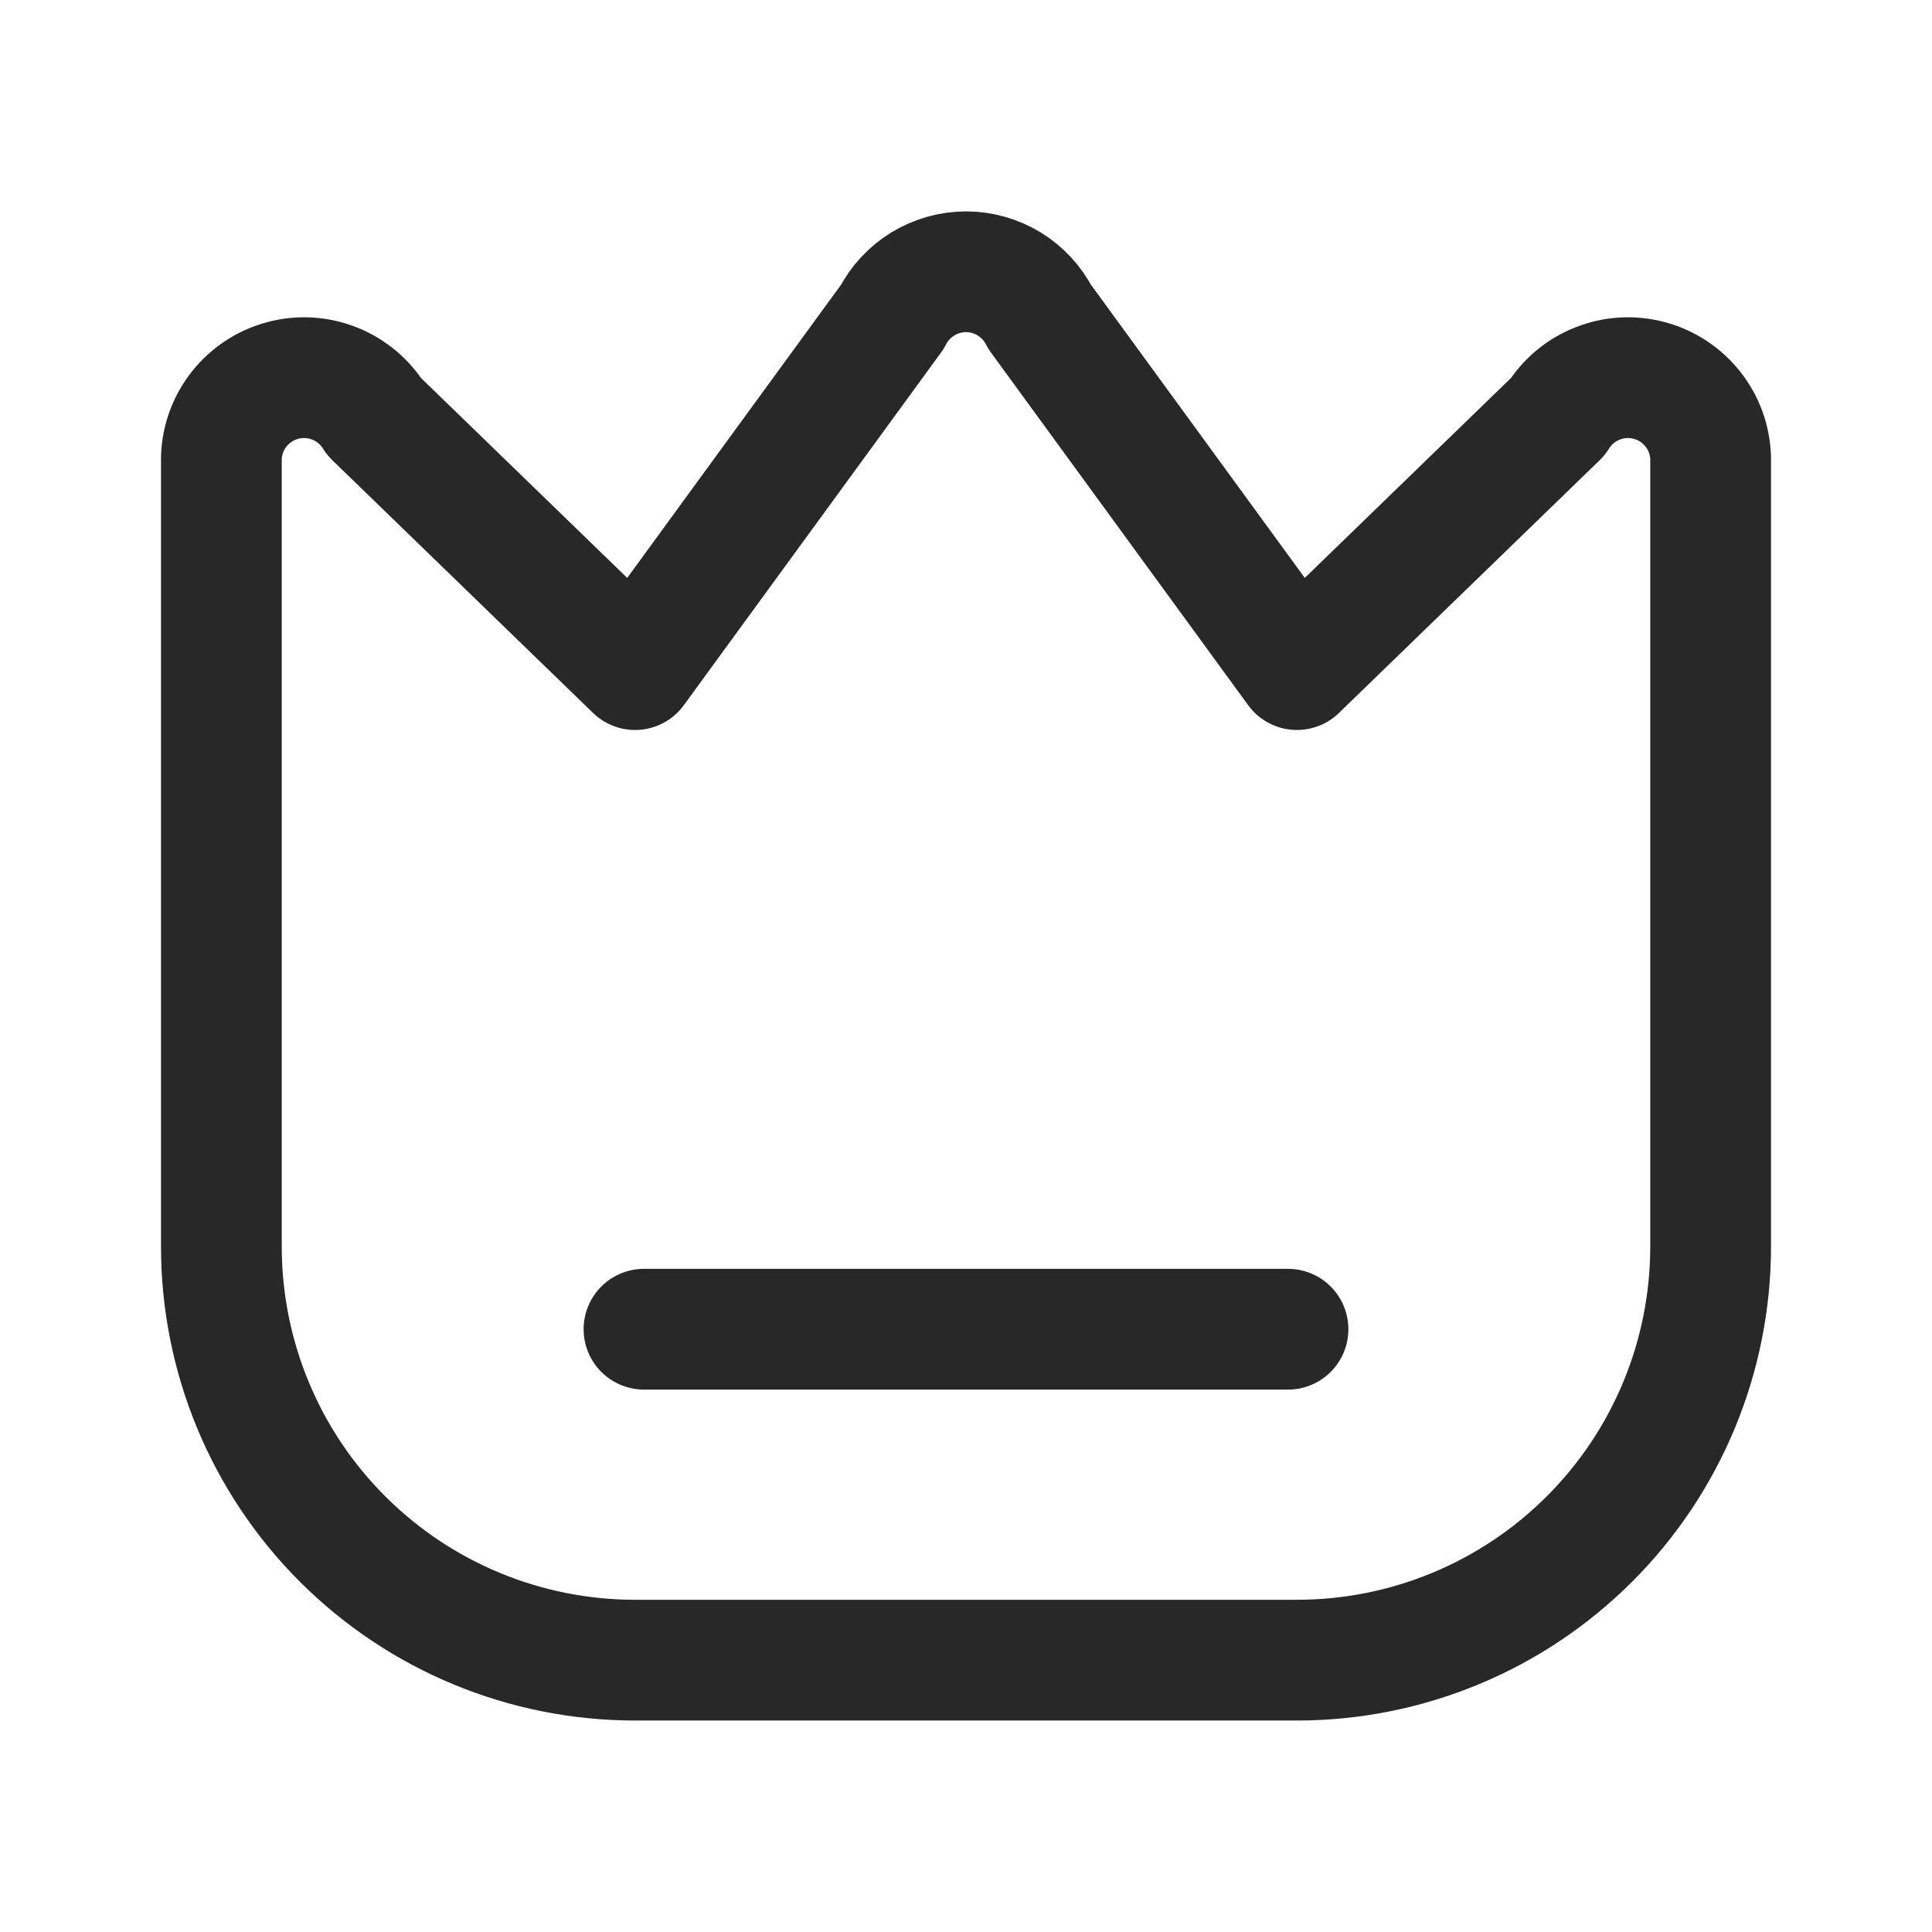 <svg width="24" height="24" viewBox="0 0 24 24" fill="none" xmlns="http://www.w3.org/2000/svg">
<path d="M19.349 5.179L16.111 8.318L12.915 3.936C12.829 3.767 12.697 3.626 12.536 3.527C12.375 3.429 12.189 3.376 12 3.376C11.811 3.376 11.625 3.429 11.464 3.527C11.303 3.626 11.171 3.767 11.085 3.936L7.889 8.318L4.651 5.179C4.535 4.992 4.362 4.846 4.158 4.765C3.953 4.683 3.727 4.669 3.514 4.726C3.301 4.782 3.112 4.906 2.974 5.078C2.836 5.25 2.758 5.462 2.75 5.683V15.485C2.75 16.848 3.291 18.155 4.255 19.118C5.219 20.082 6.526 20.623 7.889 20.623H16.111C17.474 20.623 18.781 20.082 19.745 19.118C20.709 18.155 21.25 16.848 21.25 15.485V5.683C21.242 5.462 21.164 5.25 21.026 5.078C20.889 4.906 20.699 4.782 20.486 4.726C20.273 4.669 20.047 4.683 19.843 4.765C19.638 4.846 19.465 4.992 19.349 5.179Z" stroke="#282828" stroke-width="1.5" stroke-linecap="round" stroke-linejoin="round"/>
<path d="M8 16.512H16" stroke="#282828" stroke-width="1.5" stroke-linecap="round" stroke-linejoin="round"/>
</svg>
